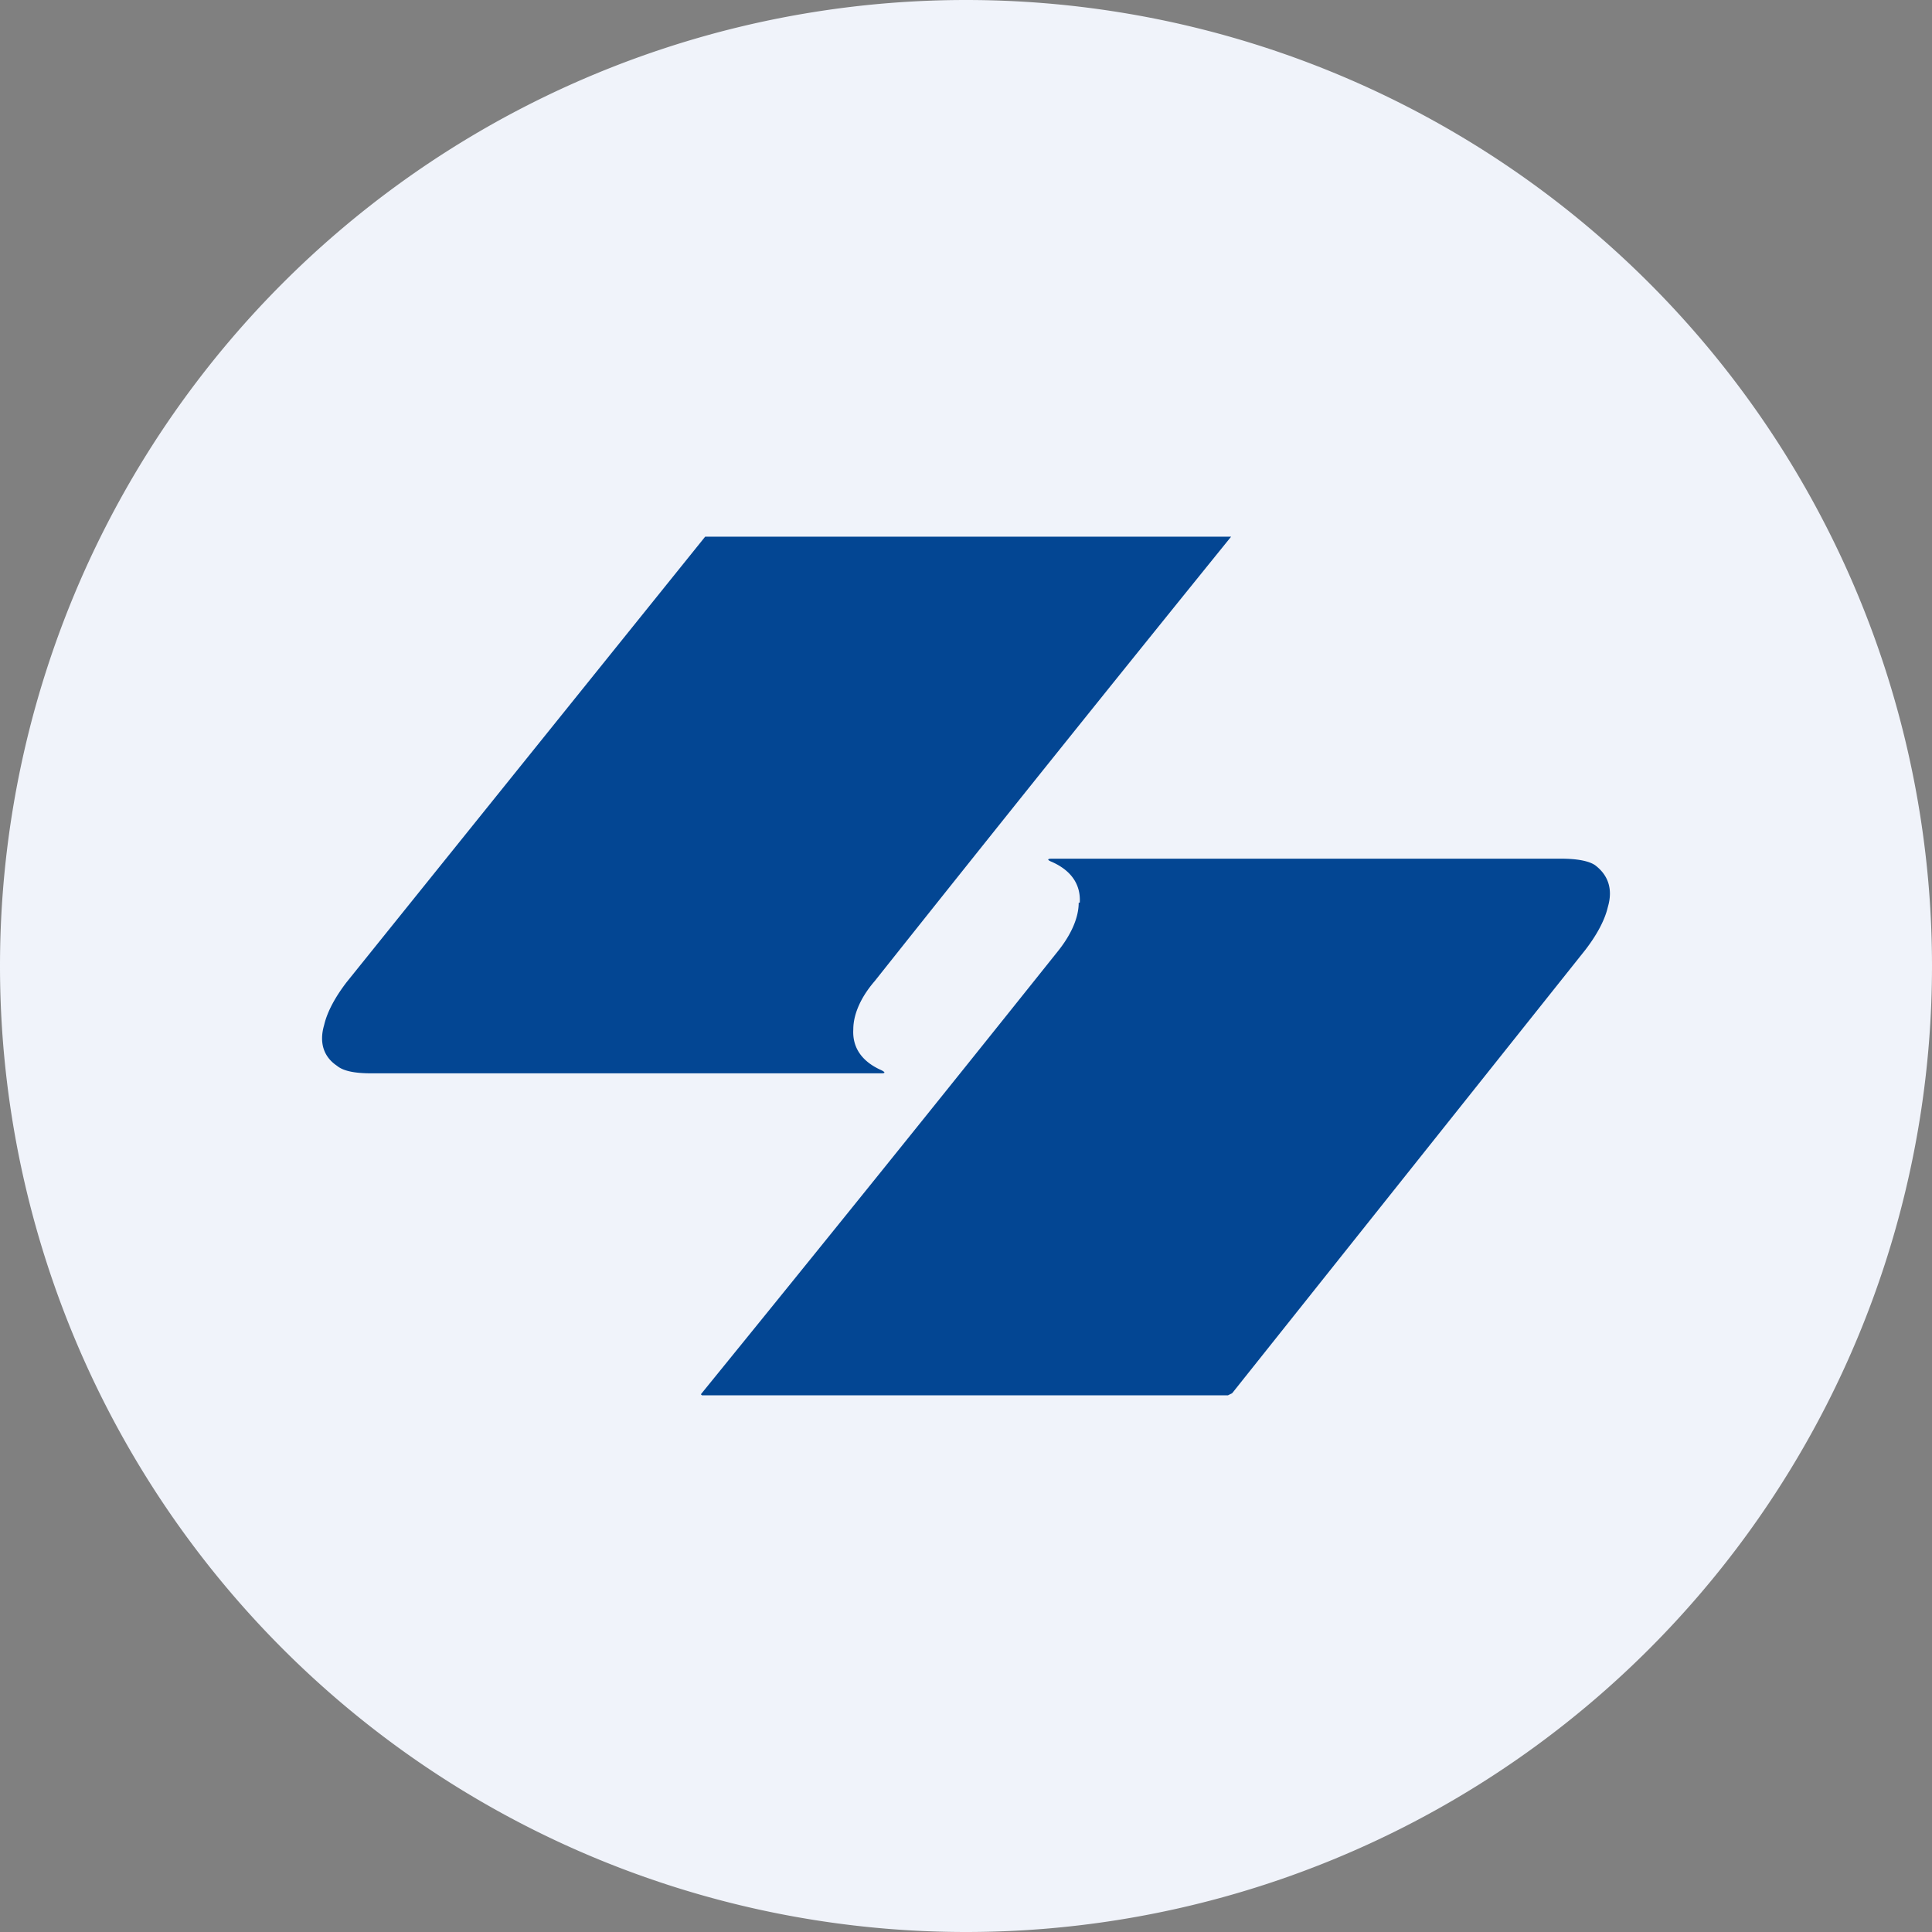 <ns0:svg xmlns:ns0="http://www.w3.org/2000/svg" width="18" height="18" viewBox="0 0 18 18"><ns0:rect x="0" y="0" width="18" height="18" fill="#808080" stroke="none"/><path xmlns="http://www.w3.org/2000/svg" fill="#F0F3FA" d="M9 18a9 9 0 0 1 0 -18a9 9 0 0 1 0 18Z" /><ns0:path d="M8.21 10c.04 0 .04-.01 0-.03-.18-.08-.27-.21-.26-.38 0-.14.07-.3.2-.45A594.56 594.56 0 0 1 11.47 5h-.01L6.57 5a29250.44 29250.44 0 0 0-3.34 4.15c-.1.13-.18.27-.21.4-.05.17 0 .3.12.38.06.05.17.07.32.07H8.2Zm1.84-1.59c0 .14-.07.3-.2.46a590.13 590.13 0 0 1-3.32 4.12l.01.01h4.9l.04-.02 3.29-4.13c.1-.13.18-.27.21-.4.05-.17 0-.3-.12-.39-.06-.04-.17-.06-.32-.06H9.8c-.04 0-.05.01 0 .03.18.08.27.21.26.38Z" fill="#034693" /></ns0:svg>